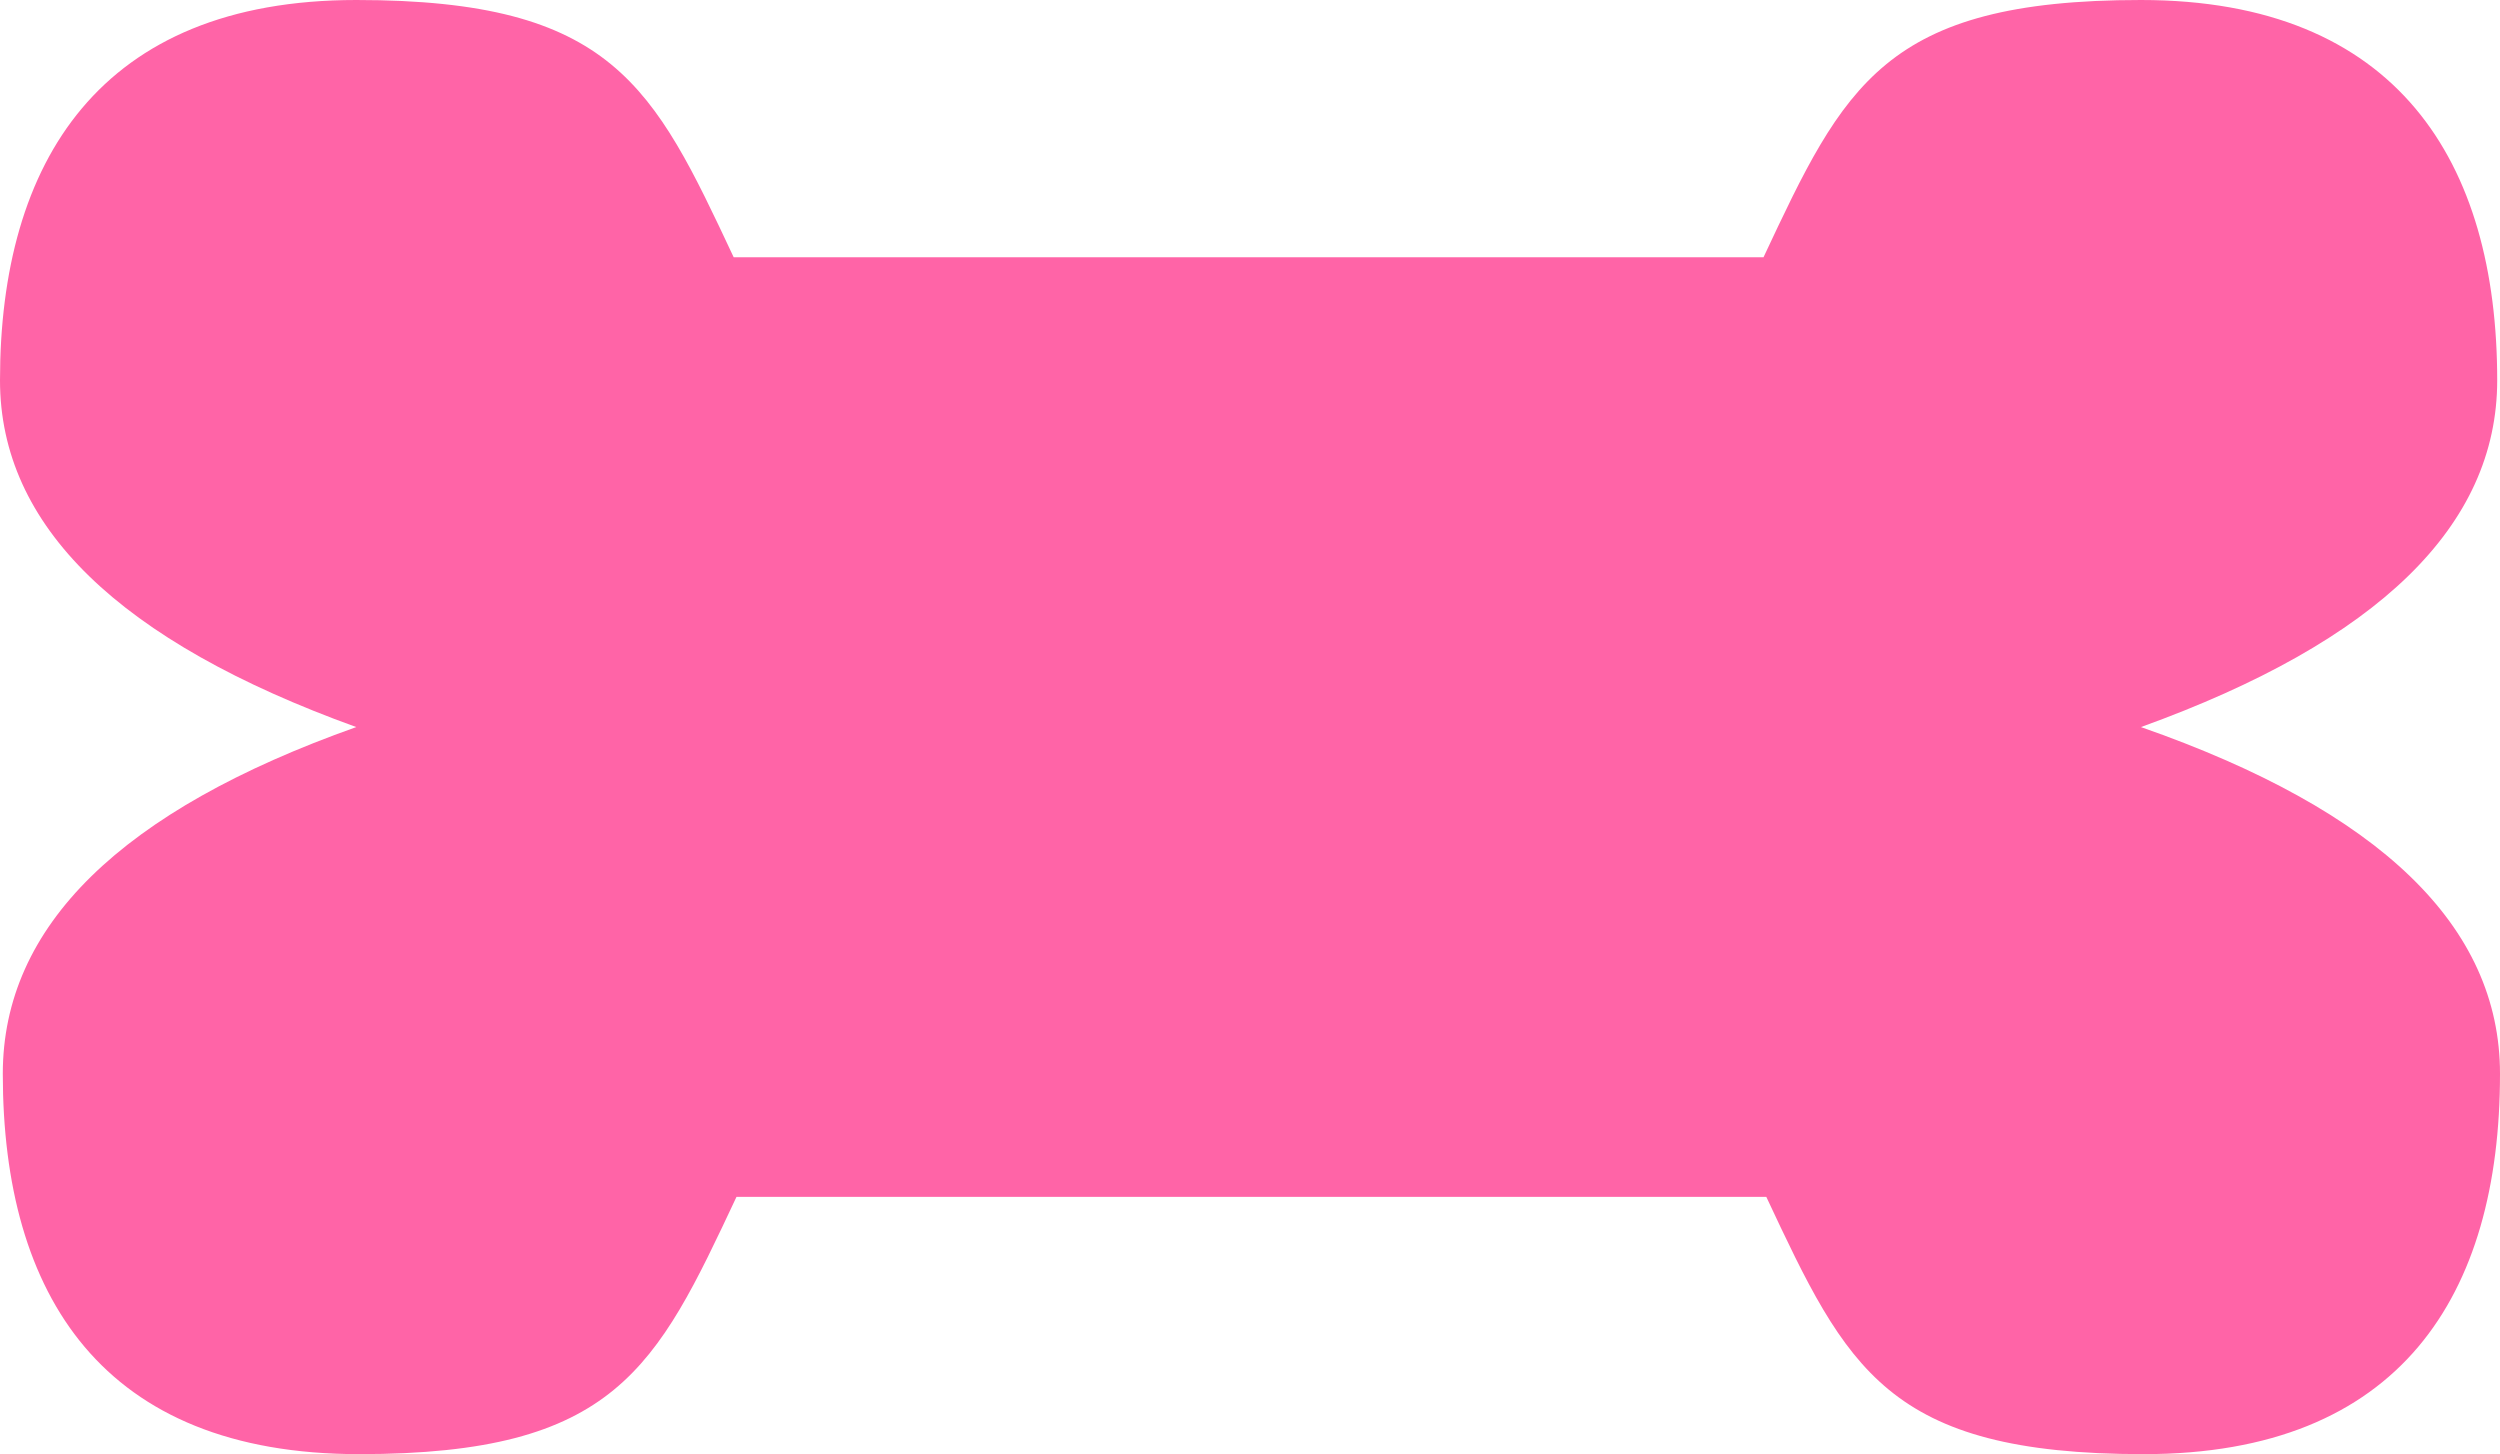 <?xml version="1.0" encoding="UTF-8"?>
<svg width="894px" height="520px" viewBox="0 0 894 520" version="1.1" xmlns="http://www.w3.org/2000/svg" xmlns:xlink="http://www.w3.org/1999/xlink">
    <!-- Generator: Sketch 57.1 (83088) - https://sketch.com -->
    <title>Path</title>
    <desc>Created with Sketch.</desc>
    <g id="Page-1" stroke="none" stroke-width="1" fill="none" fill-rule="evenodd">
        <path d="M263.37,428 C234.577,489.333 220.181,520 128.406,520 C36.63,520 1,463.15 1,384 C1,331.233 43.135,289.9 127.406,260 C42.469,229.333 0,188 0,136 C0,58 35.63,0 127.406,0 C219.181,0 233.577,30.667 262.37,92 L630.63,92 C659.423,30.667 673.819,0 765.594,0 C857.37,0 893,58 893,136 C893,188 850.531,229.333 765.594,260 C851.198,289.9 894,331.233 894,384 C894,463.15 858.37,520 766.594,520 C674.819,520 660.423,489.333 631.63,428 L263.37,428 Z" id="Path" fill="#ff64a7"></path>
    </g>
</svg>